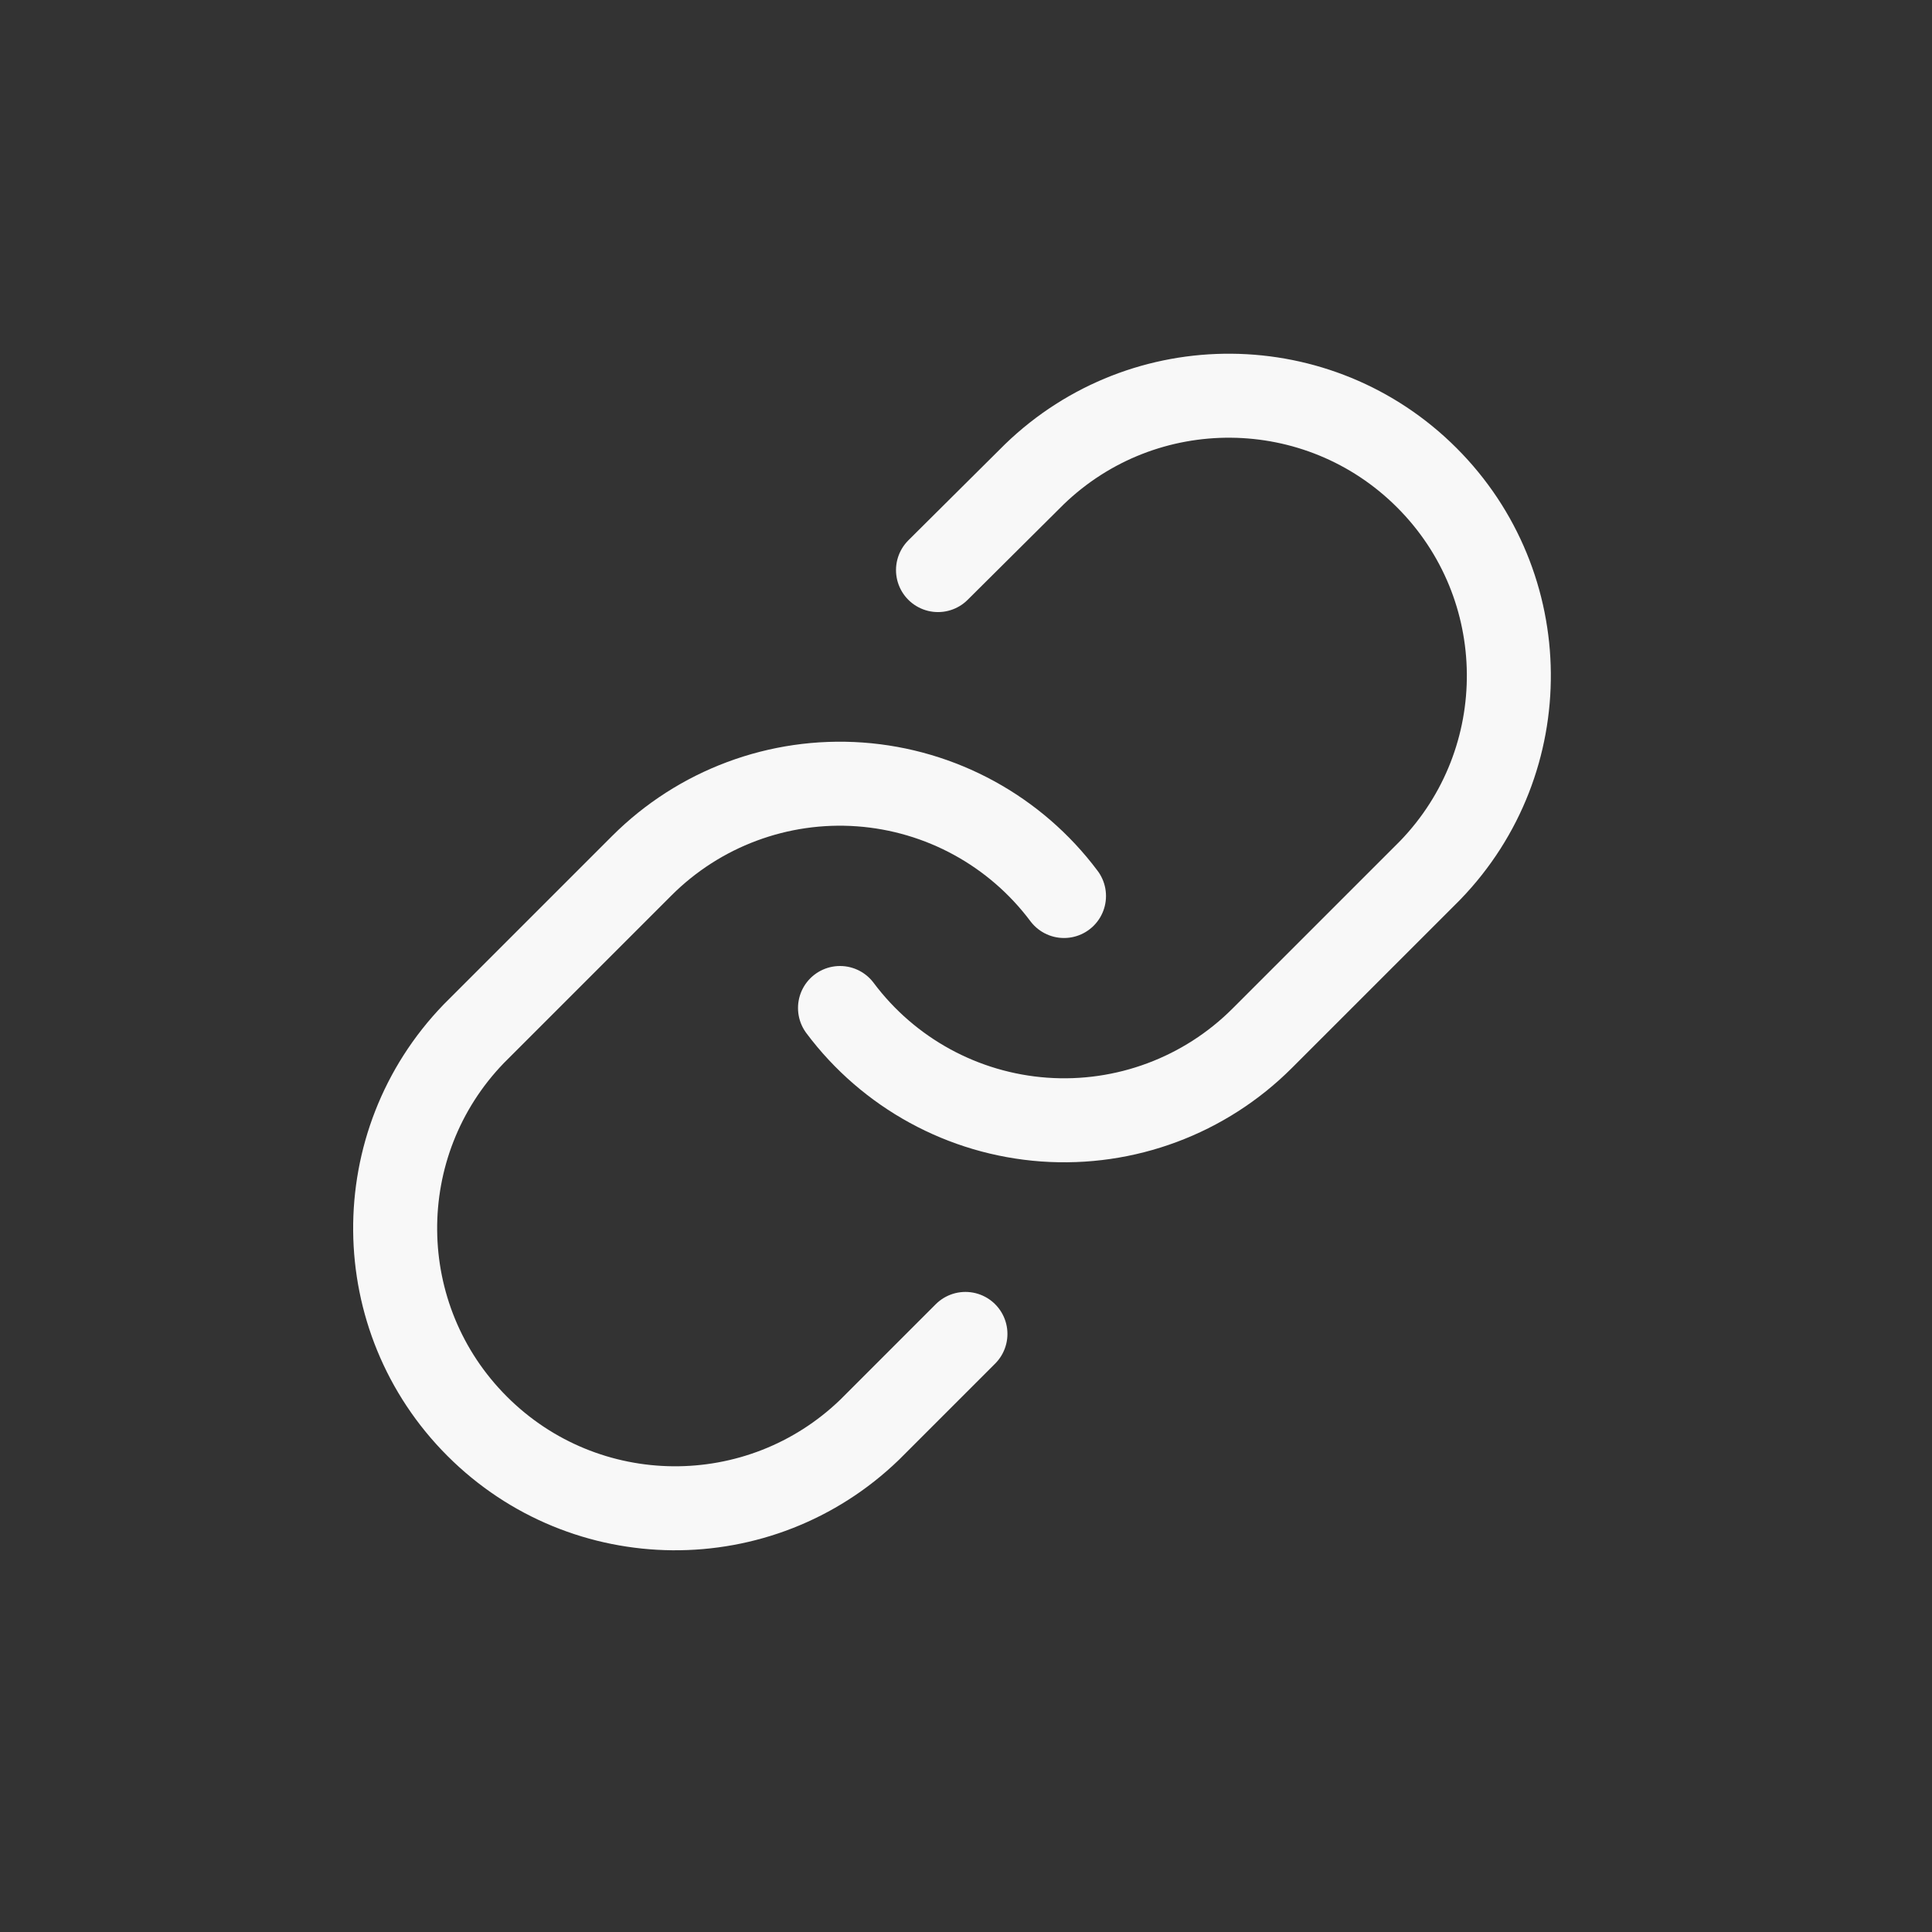 <?xml version="1.0" encoding="UTF-8"?>
<svg width="69px" height="69px" viewBox="0 0 69 69" version="1.1" xmlns="http://www.w3.org/2000/svg" xmlns:xlink="http://www.w3.org/1999/xlink">
    <rect x="0" y="0" width="69" height="69" fill="#333333" stroke="none"/>
    <!-- Generator: Sketch 52.6 (67491) - http://www.bohemiancoding.com/sketch -->
    <title>link-icon-white</title>
    <desc>Created with Sketch.</desc>
    <g id="link-icon-white" stroke="none" stroke-width="1" fill="none" fill-rule="evenodd" stroke-linecap="round" stroke-linejoin="round">
        <g id="link-icon-red" transform="translate(14, 14)" stroke="#F8F8F8" stroke-width="3">
            <g id="link">
                <path d="M16,22 C17.738,24.323 20.399,25.777 23.293,25.985 C26.187,26.192 29.029,25.132 31.08,23.08 L37.08,17.08 C40.87,13.156 40.816,6.919 36.958,3.062 C33.101,-0.796 26.864,-0.85 22.94,2.94 L19.5,6.36" id="Path"></path>
                <path d="M24,18 C22.262,15.677 19.601,14.223 16.707,14.015 C13.813,13.808 10.971,14.868 8.92,16.92 L2.92,22.92 C-0.87,26.844 -0.816,33.081 3.042,36.938 C6.899,40.796 13.136,40.85 17.06,37.06 L20.48,33.64" id="Path"></path>
            </g>
        </g>
    </g>
</svg>
